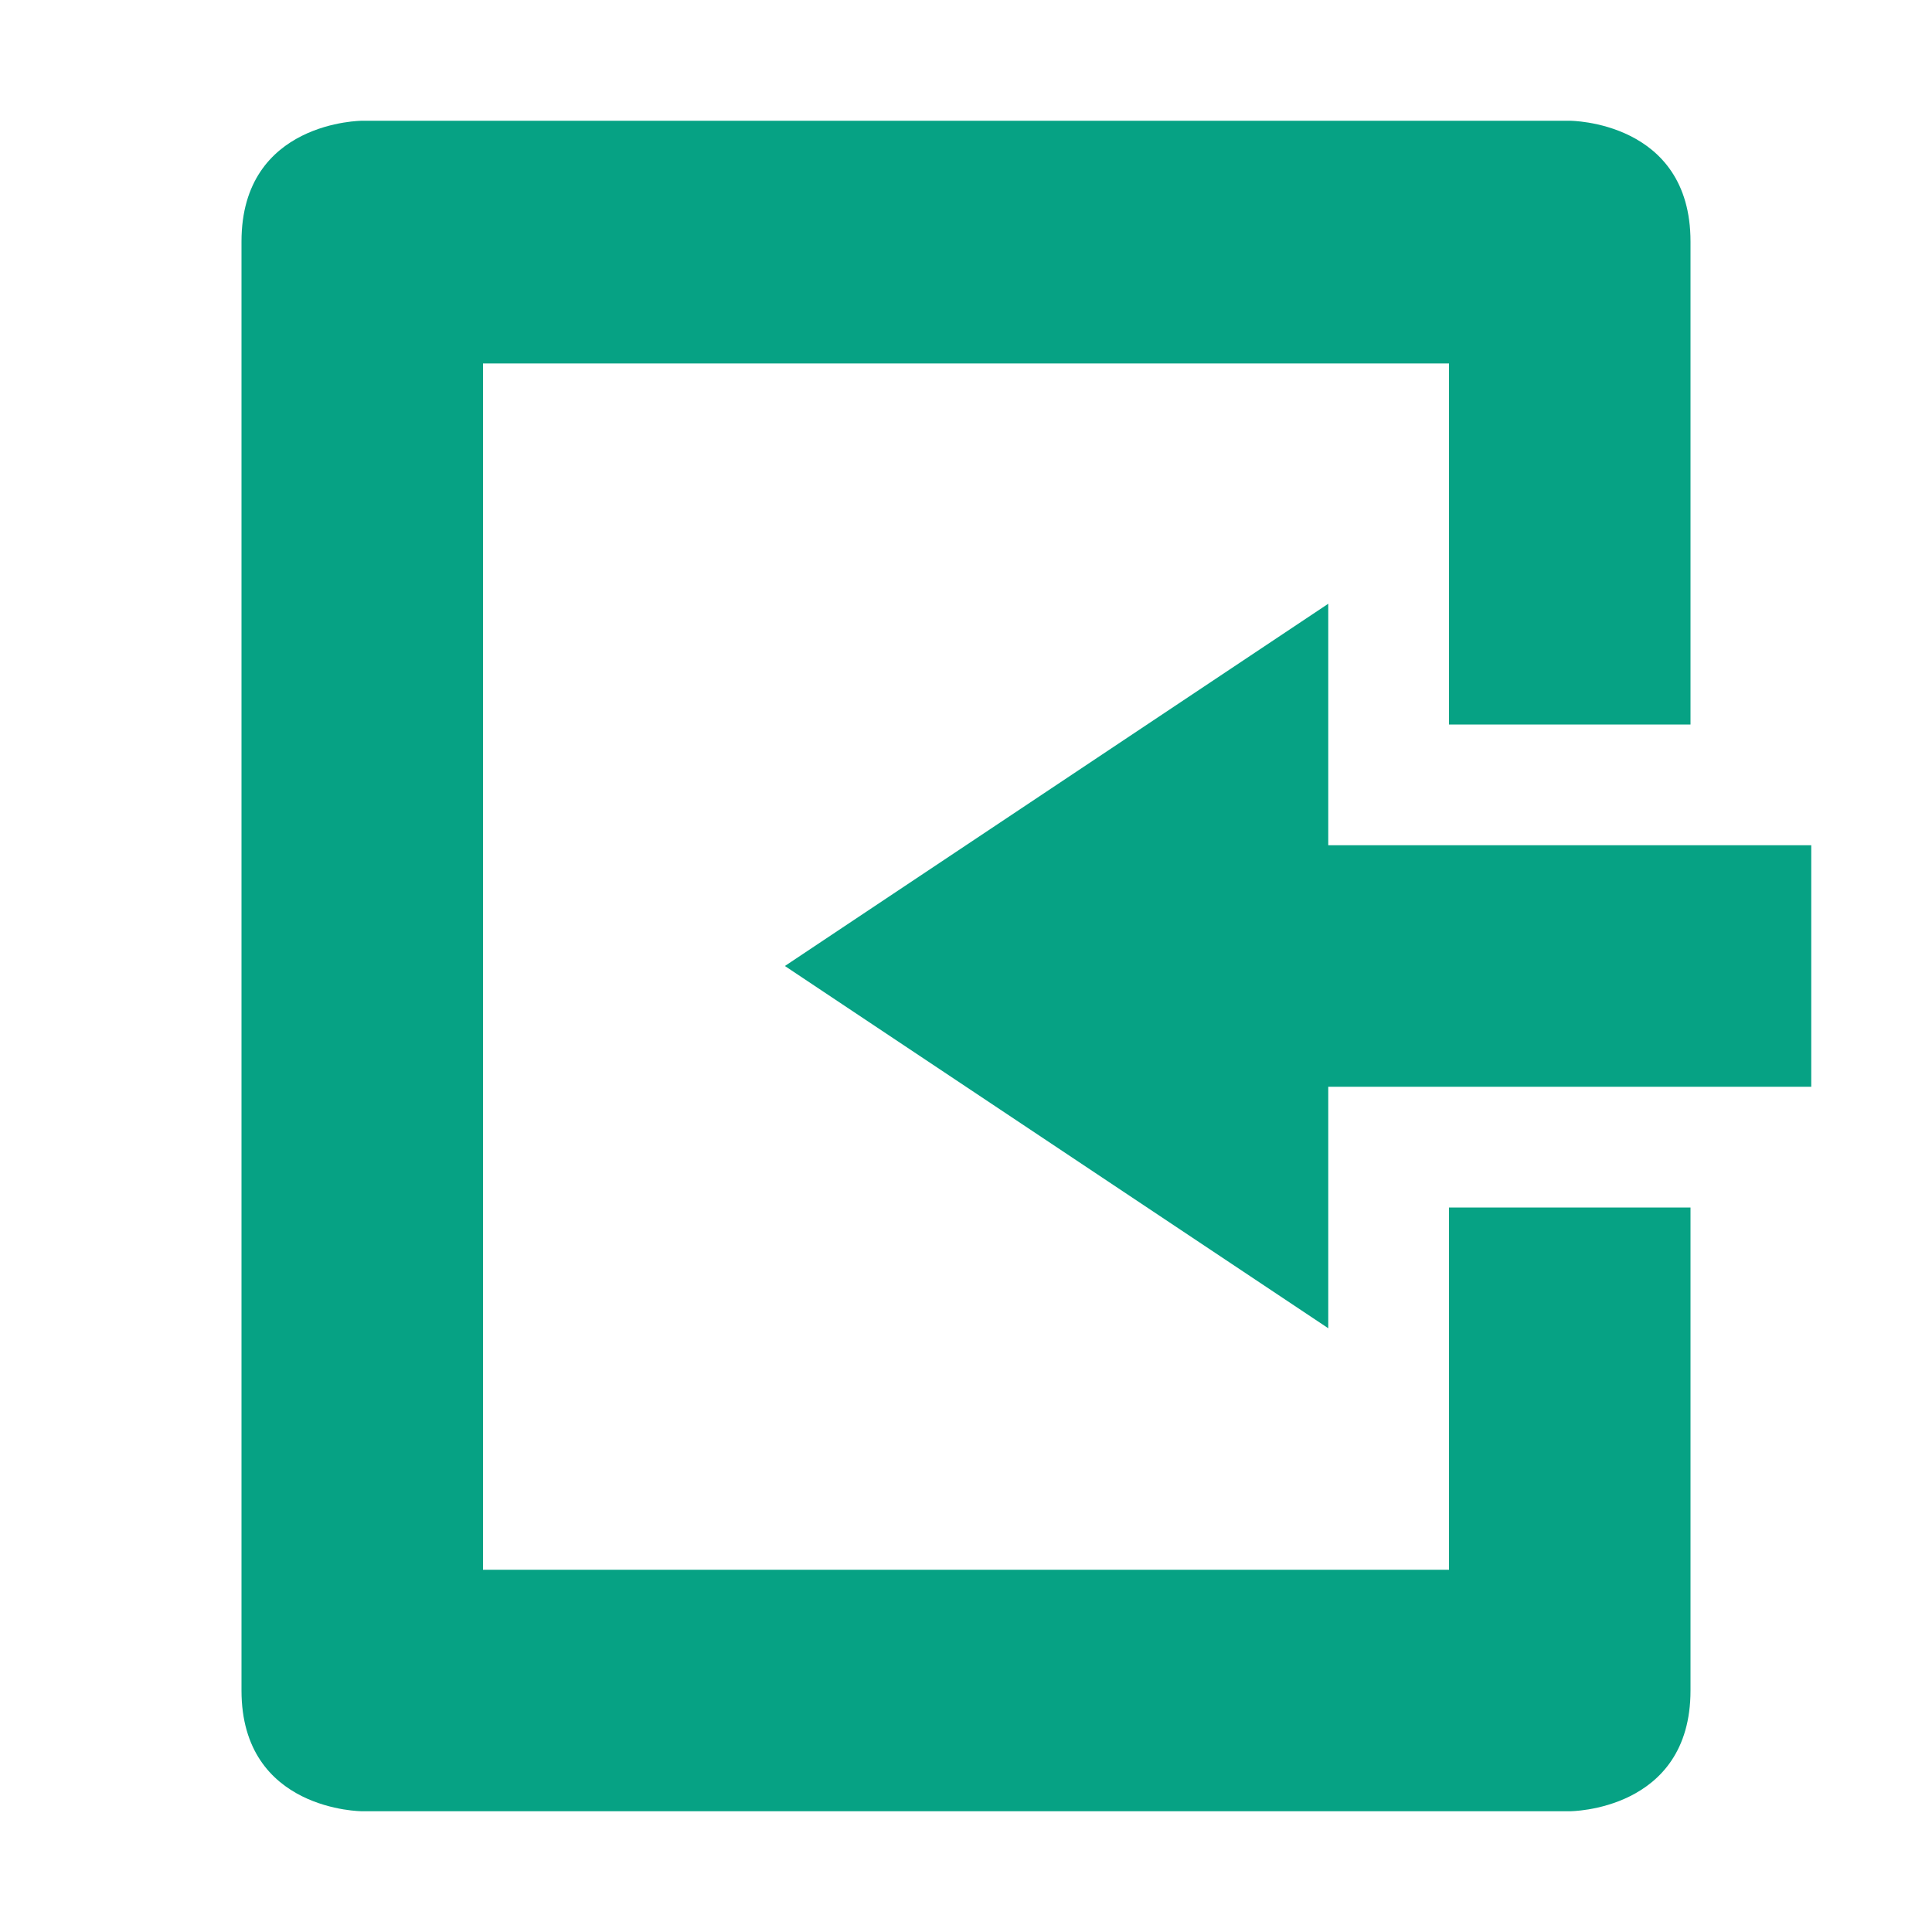 <svg xmlns="http://www.w3.org/2000/svg" width="16" height="16" version="1.1">
 <path style="fill:#06a284" d="M 3,15 C 3,15 2,15 2,14 V 2 C 2,1 3,1 3,1 H 13 C 13,1 14,1 14,2 V 6 H 12 V 3.01 H 4 V 13 H 12 V 10 H 14 V 14 C 14,15 13,15 13,15 Z"/>
 <path style="fill:#06a284" d="M 11,11 V 9 H 15 V 7 H 11 V 5 L 6.5,8 Z"/>
</svg>

